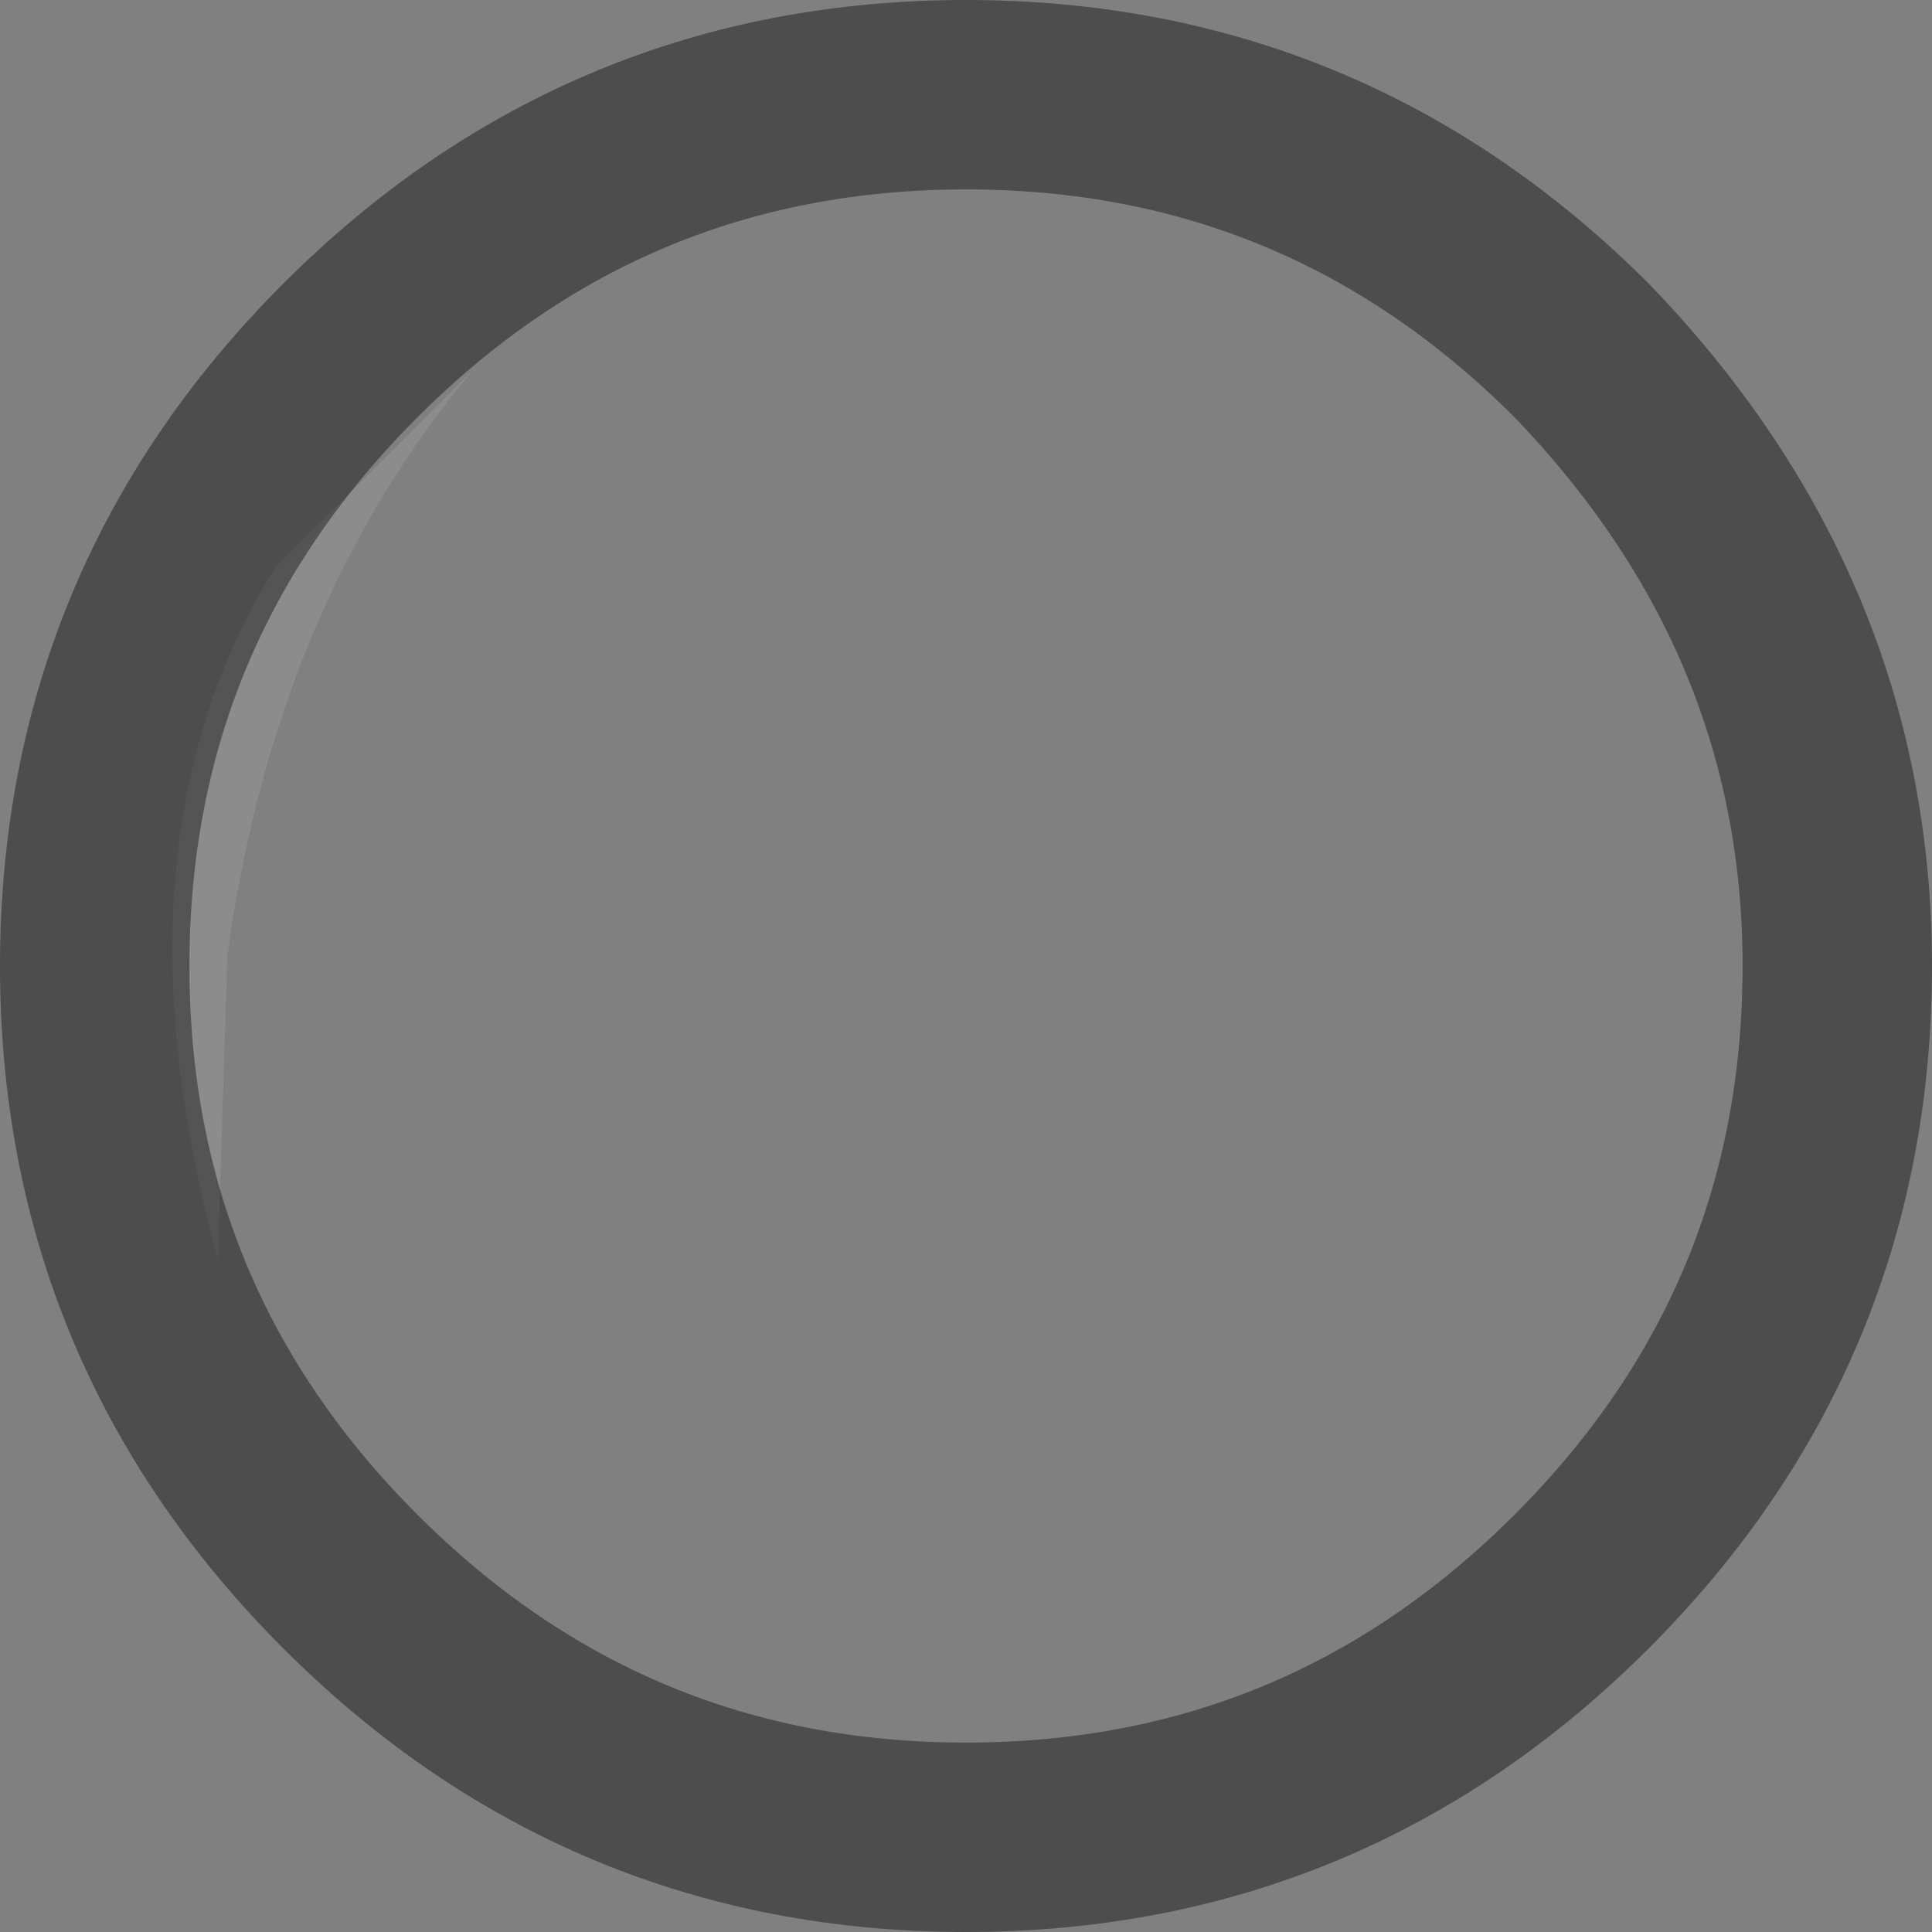 <?xml version="1.0" encoding="UTF-8" standalone="no"?>
<svg xmlns:xlink="http://www.w3.org/1999/xlink" height="10.2px" width="10.2px" xmlns="http://www.w3.org/2000/svg">
  <rect width="100%" height="100%" fill="#808080" stroke="none"/>
  <g transform="matrix(1.0, 0.0, 0.0, 1.0, 0.5, 0.5)">
    <path d="M0.95 2.5 L2.0 1.45 Q0.95 2.7 0.7 4.55 L0.65 6.15 Q0.05 3.95 0.95 2.5" fill="#ffffff" fill-opacity="0.098" fill-rule="evenodd" stroke="none"/>
    <path d="M9.2 4.6 Q9.2 6.5 7.85 7.85 6.5 9.2 4.6 9.2 2.7 9.2 1.35 7.85 0.0 6.5 0.0 4.6 0.0 2.7 1.35 1.35 2.7 0.0 4.6 0.0 6.5 0.0 7.85 1.35 9.2 2.75 9.2 4.6 M0.95 2.5 Q0.05 3.95 0.65 6.15 L0.7 4.55 Q0.95 2.7 2.0 1.45 L0.95 2.5" fill="#ffffff" fill-opacity="0.0" fill-rule="evenodd" stroke="none"/>
    <path d="M9.2 4.6 Q9.2 6.5 7.85 7.85 6.5 9.2 4.6 9.2 2.7 9.2 1.35 7.85 0.0 6.5 0.0 4.6 0.0 2.7 1.35 1.35 2.7 0.0 4.6 0.0 6.5 0.0 7.85 1.35 9.2 2.75 9.2 4.6 Z" fill="none" stroke="#000000" stroke-linecap="round" stroke-linejoin="round" stroke-opacity="0.4" stroke-width="1.0"/>
  </g>
</svg>
